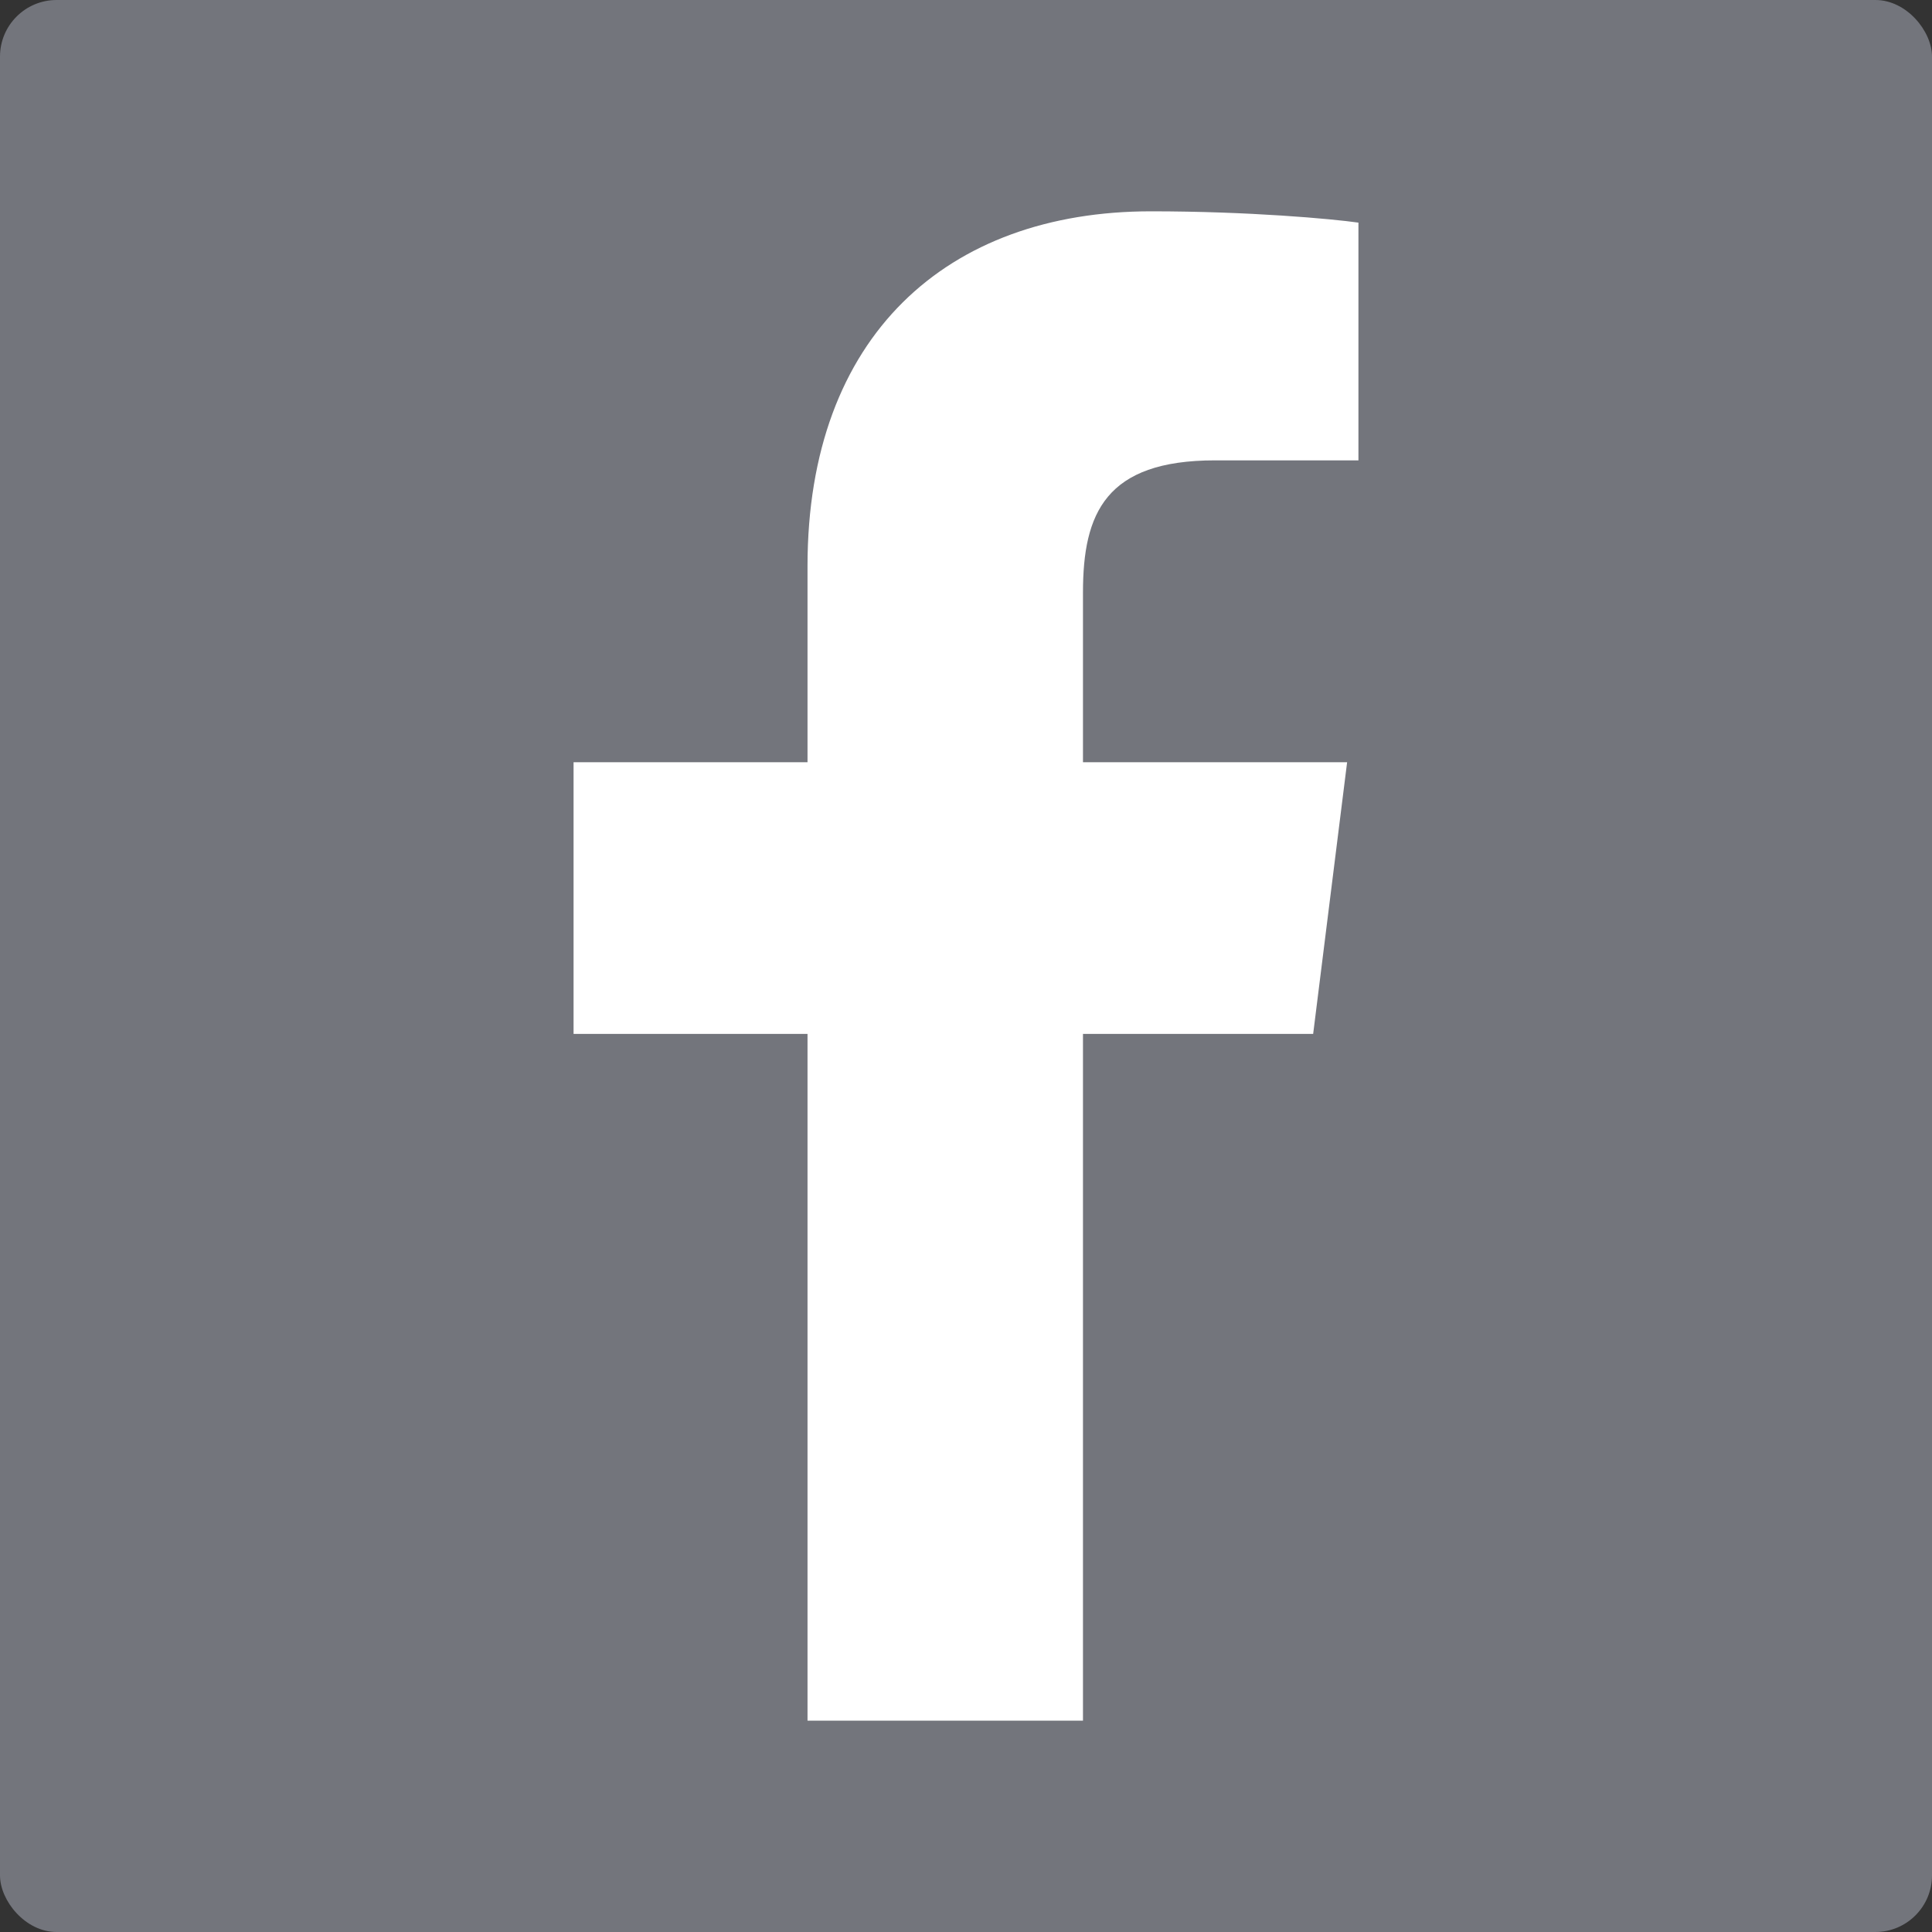 <svg version="1.2" xmlns="http://www.w3.org/2000/svg" viewBox="0 0 512 512" width="512" height="512">
	<rect x="0" y="0" width="512" height="512" fill="#333333" stroke="none"/>
	<title>facebook-tile-svg</title>
	<style>
		.s0 { fill: #73757c } 
		.s1 { fill: #ffffff } 
	</style>
	<rect id="Layer" class="s0" width="512" height="512" rx="15"></rect>
	<path id="Layer" class="s1" d="m214 456v-306c0-61 37-94 91-94c26 0 48 2 55 3v63h-38c-29 0-35 14-35 35v299m61-182h-196v-72h205"/>
</svg>